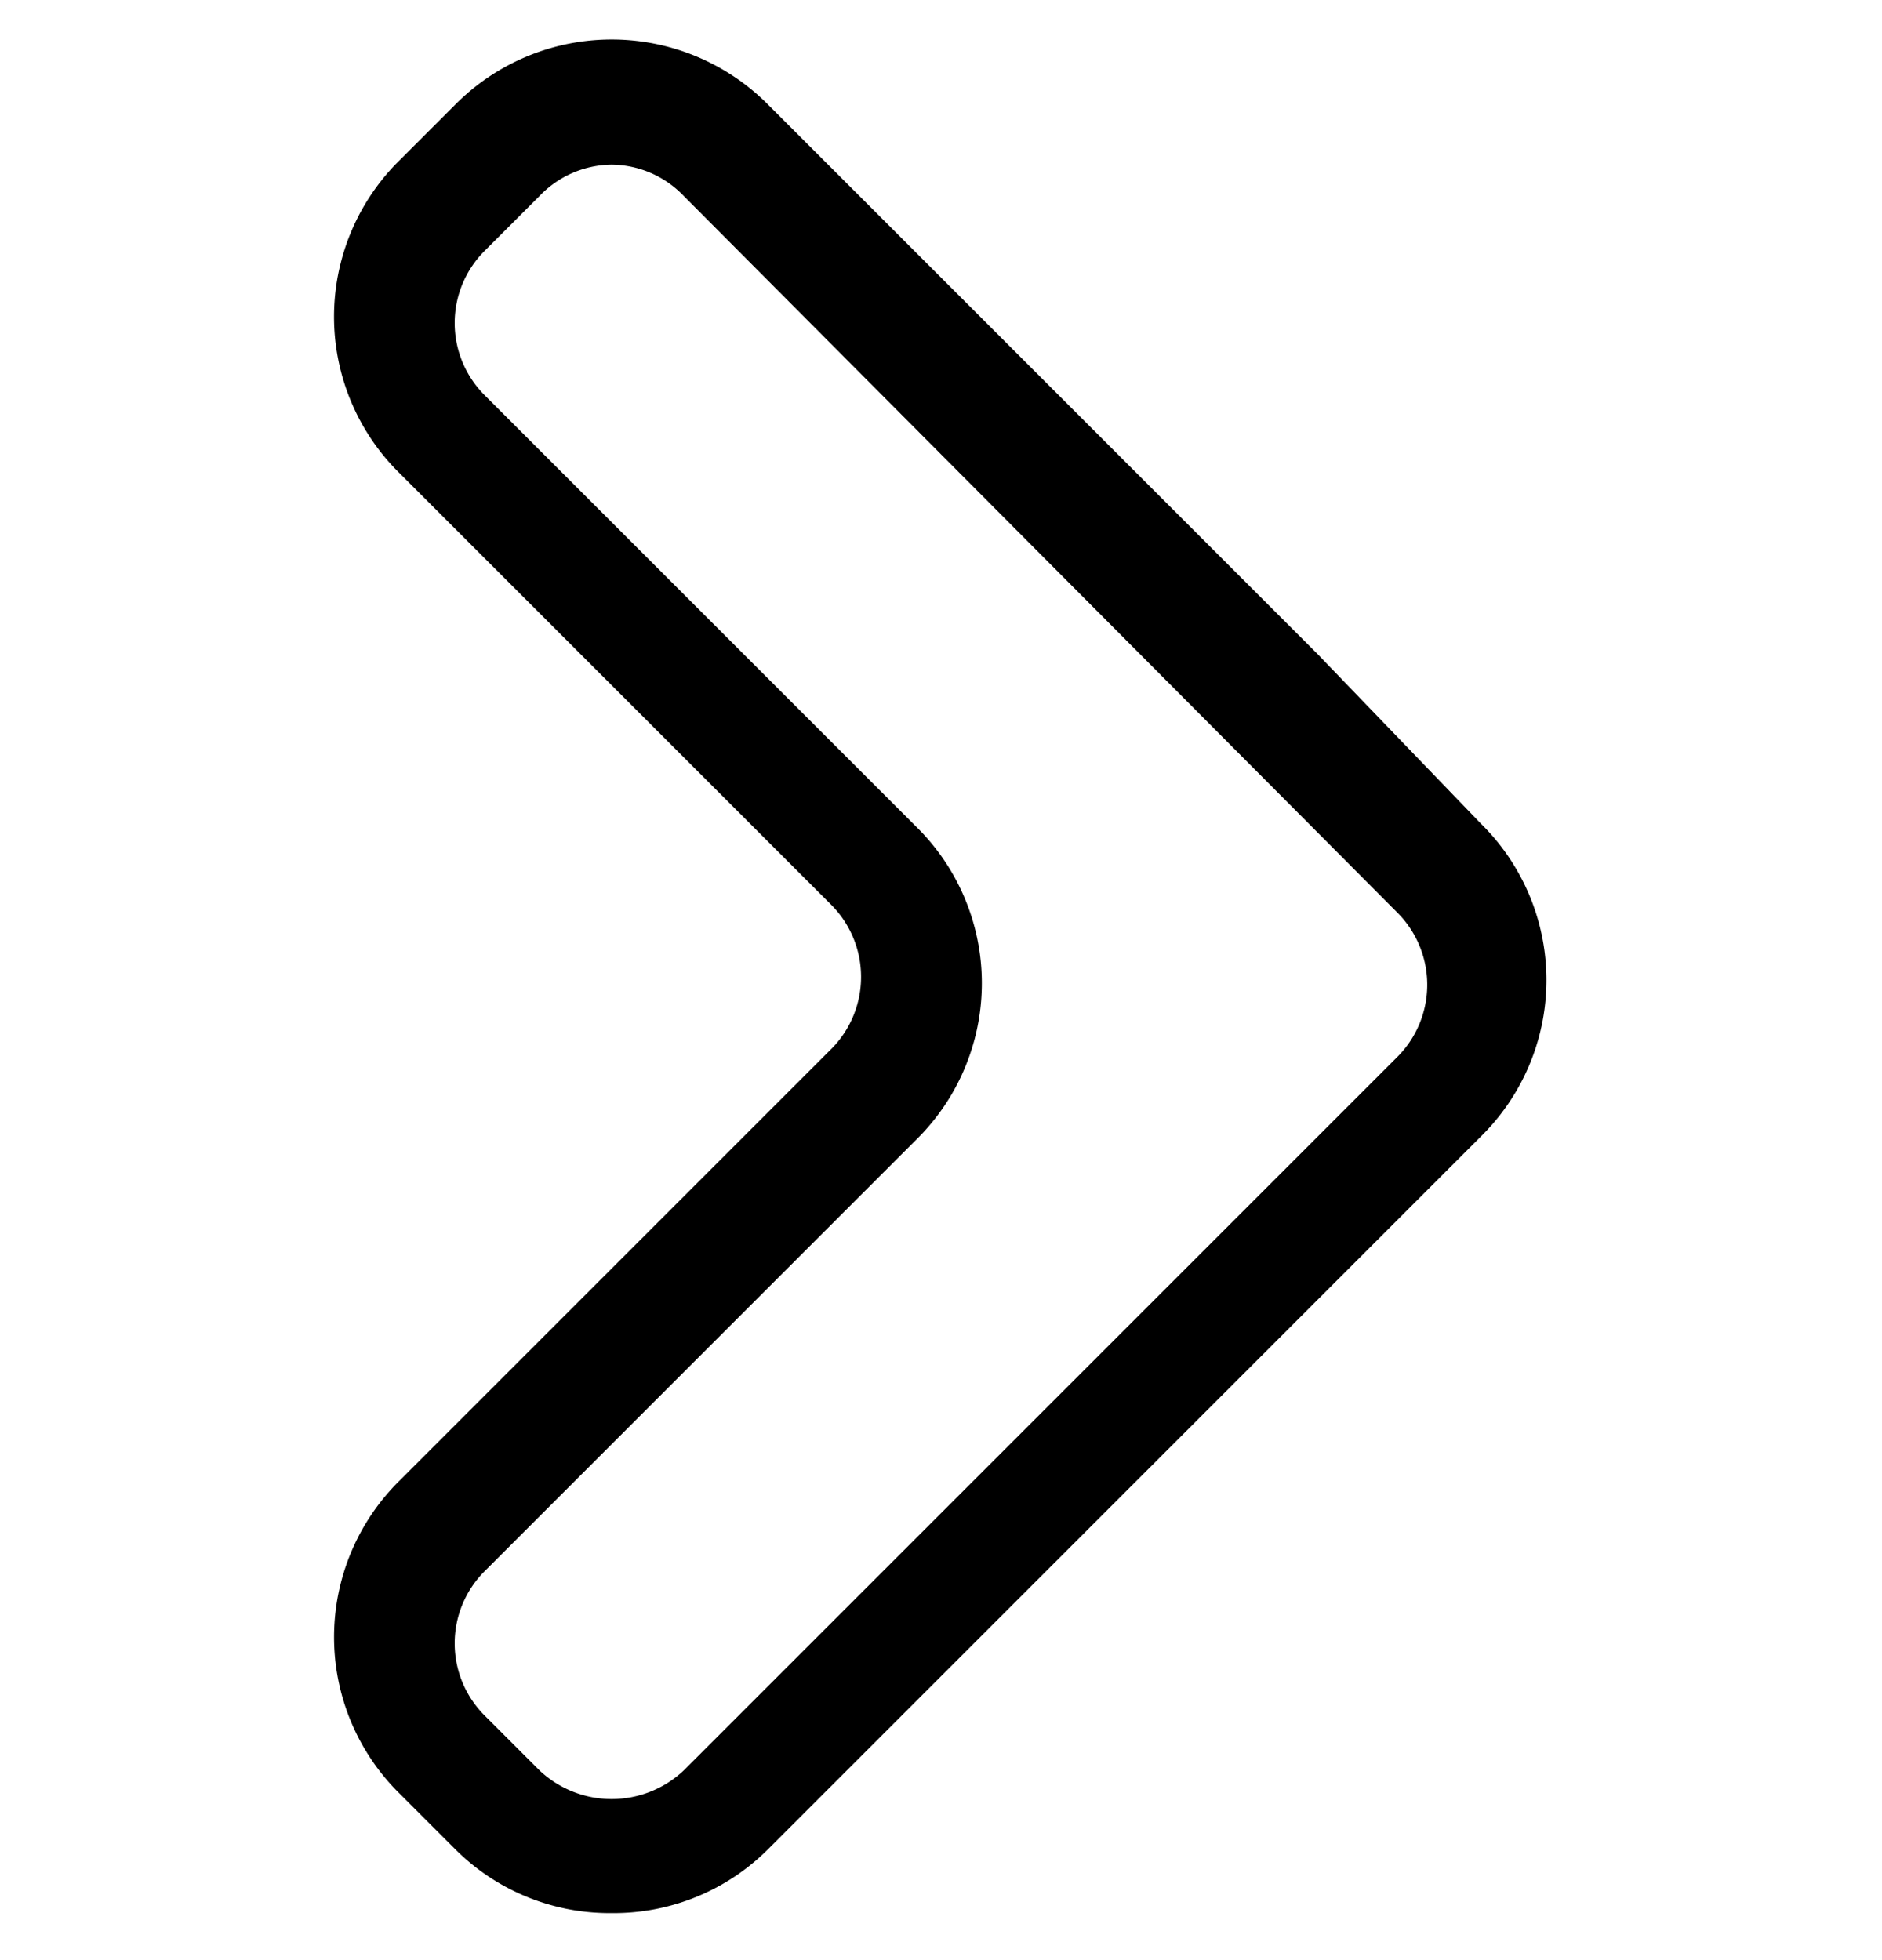 <svg xmlns="http://www.w3.org/2000/svg" width="24" height="25" fill="currentColor" viewBox="0 0 24 25">
  <g clip-path="url(#a)">
    <path d="M7.8 24.4a2.782 2.782 0 0 1-2-.82l-.7-.7a2.801 2.801 0 0 1 0-4l5.5-5.5a1.302 1.302 0 0 0 0-1.84l-5.5-5.5a2.8 2.8 0 0 1 0-4l.7-.7a2.81 2.81 0 0 1 4 0l7 7 2.08 2.16a2.799 2.799 0 0 1 0 4l-9.1 9.1a2.781 2.781 0 0 1-1.98.8Zm0-22.3a1.29 1.29 0 0 0-.92.4l-.7.7a1.3 1.3 0 0 0 0 1.84l5.5 5.5a2.799 2.799 0 0 1 0 4l-5.5 5.5a1.3 1.3 0 0 0 0 1.84l.7.7a1.34 1.34 0 0 0 1.84 0l9.1-9.1a1.302 1.302 0 0 0 0-1.84L8.72 2.5a1.29 1.29 0 0 0-.92-.4Z"/>
  </g>
  <defs>
    <clipPath id="a">
      <path d="M0 .5h24v24H0z"/>
    </clipPath>
  </defs>
</svg>
